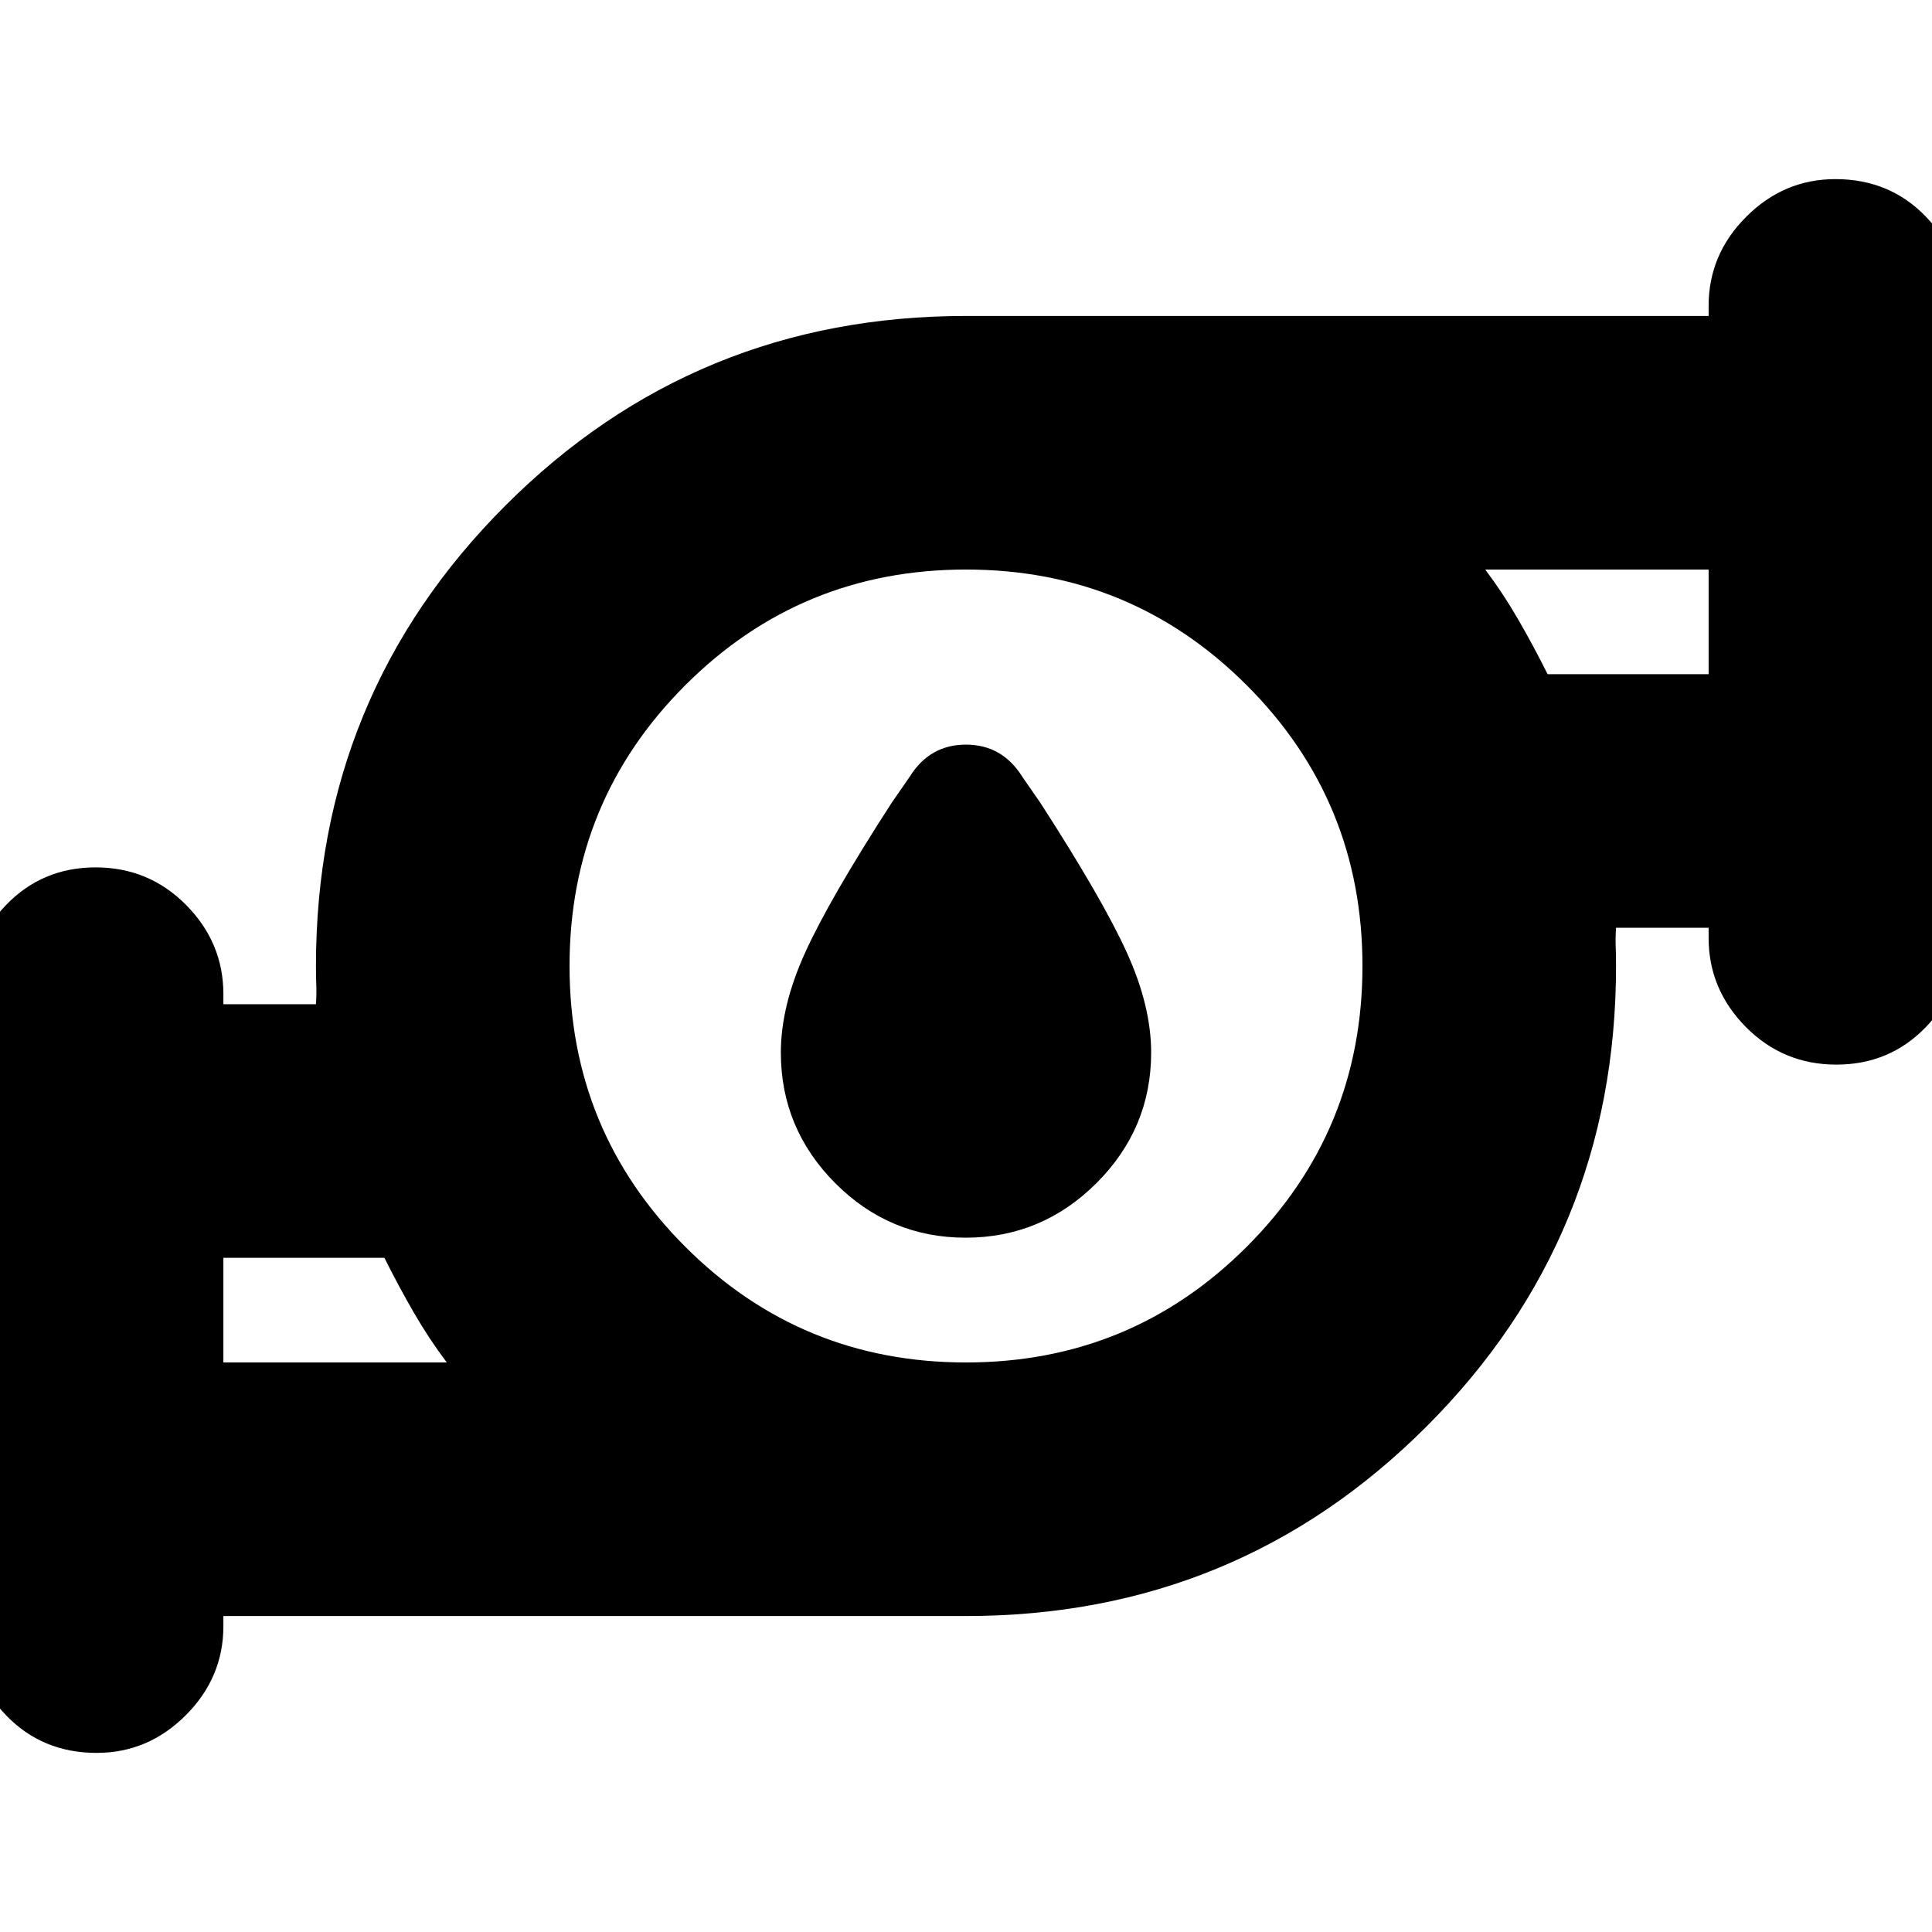 <svg xmlns="http://www.w3.org/2000/svg" height="24" viewBox="0 -960 960 960" width="24"><path d="M479.83-345Q442-345 415-372.12T388-437q0-23 12-49.5t43-74.5l9-13q9.93-16 27.96-16Q498-590 508-574l9 13q31 48 43 74.5t12 49.5q0 37.76-27.17 64.88-27.17 27.12-65 27.12ZM111-283h111q-9-12-16.5-25T191-335h-80v52Zm369 0q82 0 139.5-57.5T677-480q0-82-57.5-139.5T480-677q-82 0-139.5 57.5T283-480q0 82 57.5 139.5T480-283Zm289-342h80v-52H738q9 12 16.5 25t14.5 27ZM111-157v5q0 25.6-18.7 44.3Q73.6-89 48-89q-27 0-45-18.7T-15-152v-314q0-25.6 18-44.3Q21-529 47.5-529t45 18.7Q111-491.6 111-466v5h46q.33-4.76.17-9.38Q157-475 157-480q0-134.66 94.17-228.83Q345.34-803 480-803h369v-5q0-25.6 18.7-44.3Q886.4-871 912-871q27 0 45 18.7t18 44.3v314q0 25.6-18 44.3-18 18.7-44.5 18.7t-45-18.7Q849-468.4 849-494v-5h-46q-.33 4.76-.17 9.38.17 4.62.17 9.62 0 134.66-94.17 228.83Q614.66-157 480-157H111Zm0-126v-52 52Zm738-342v-52 52ZM480-480Z"/></svg>